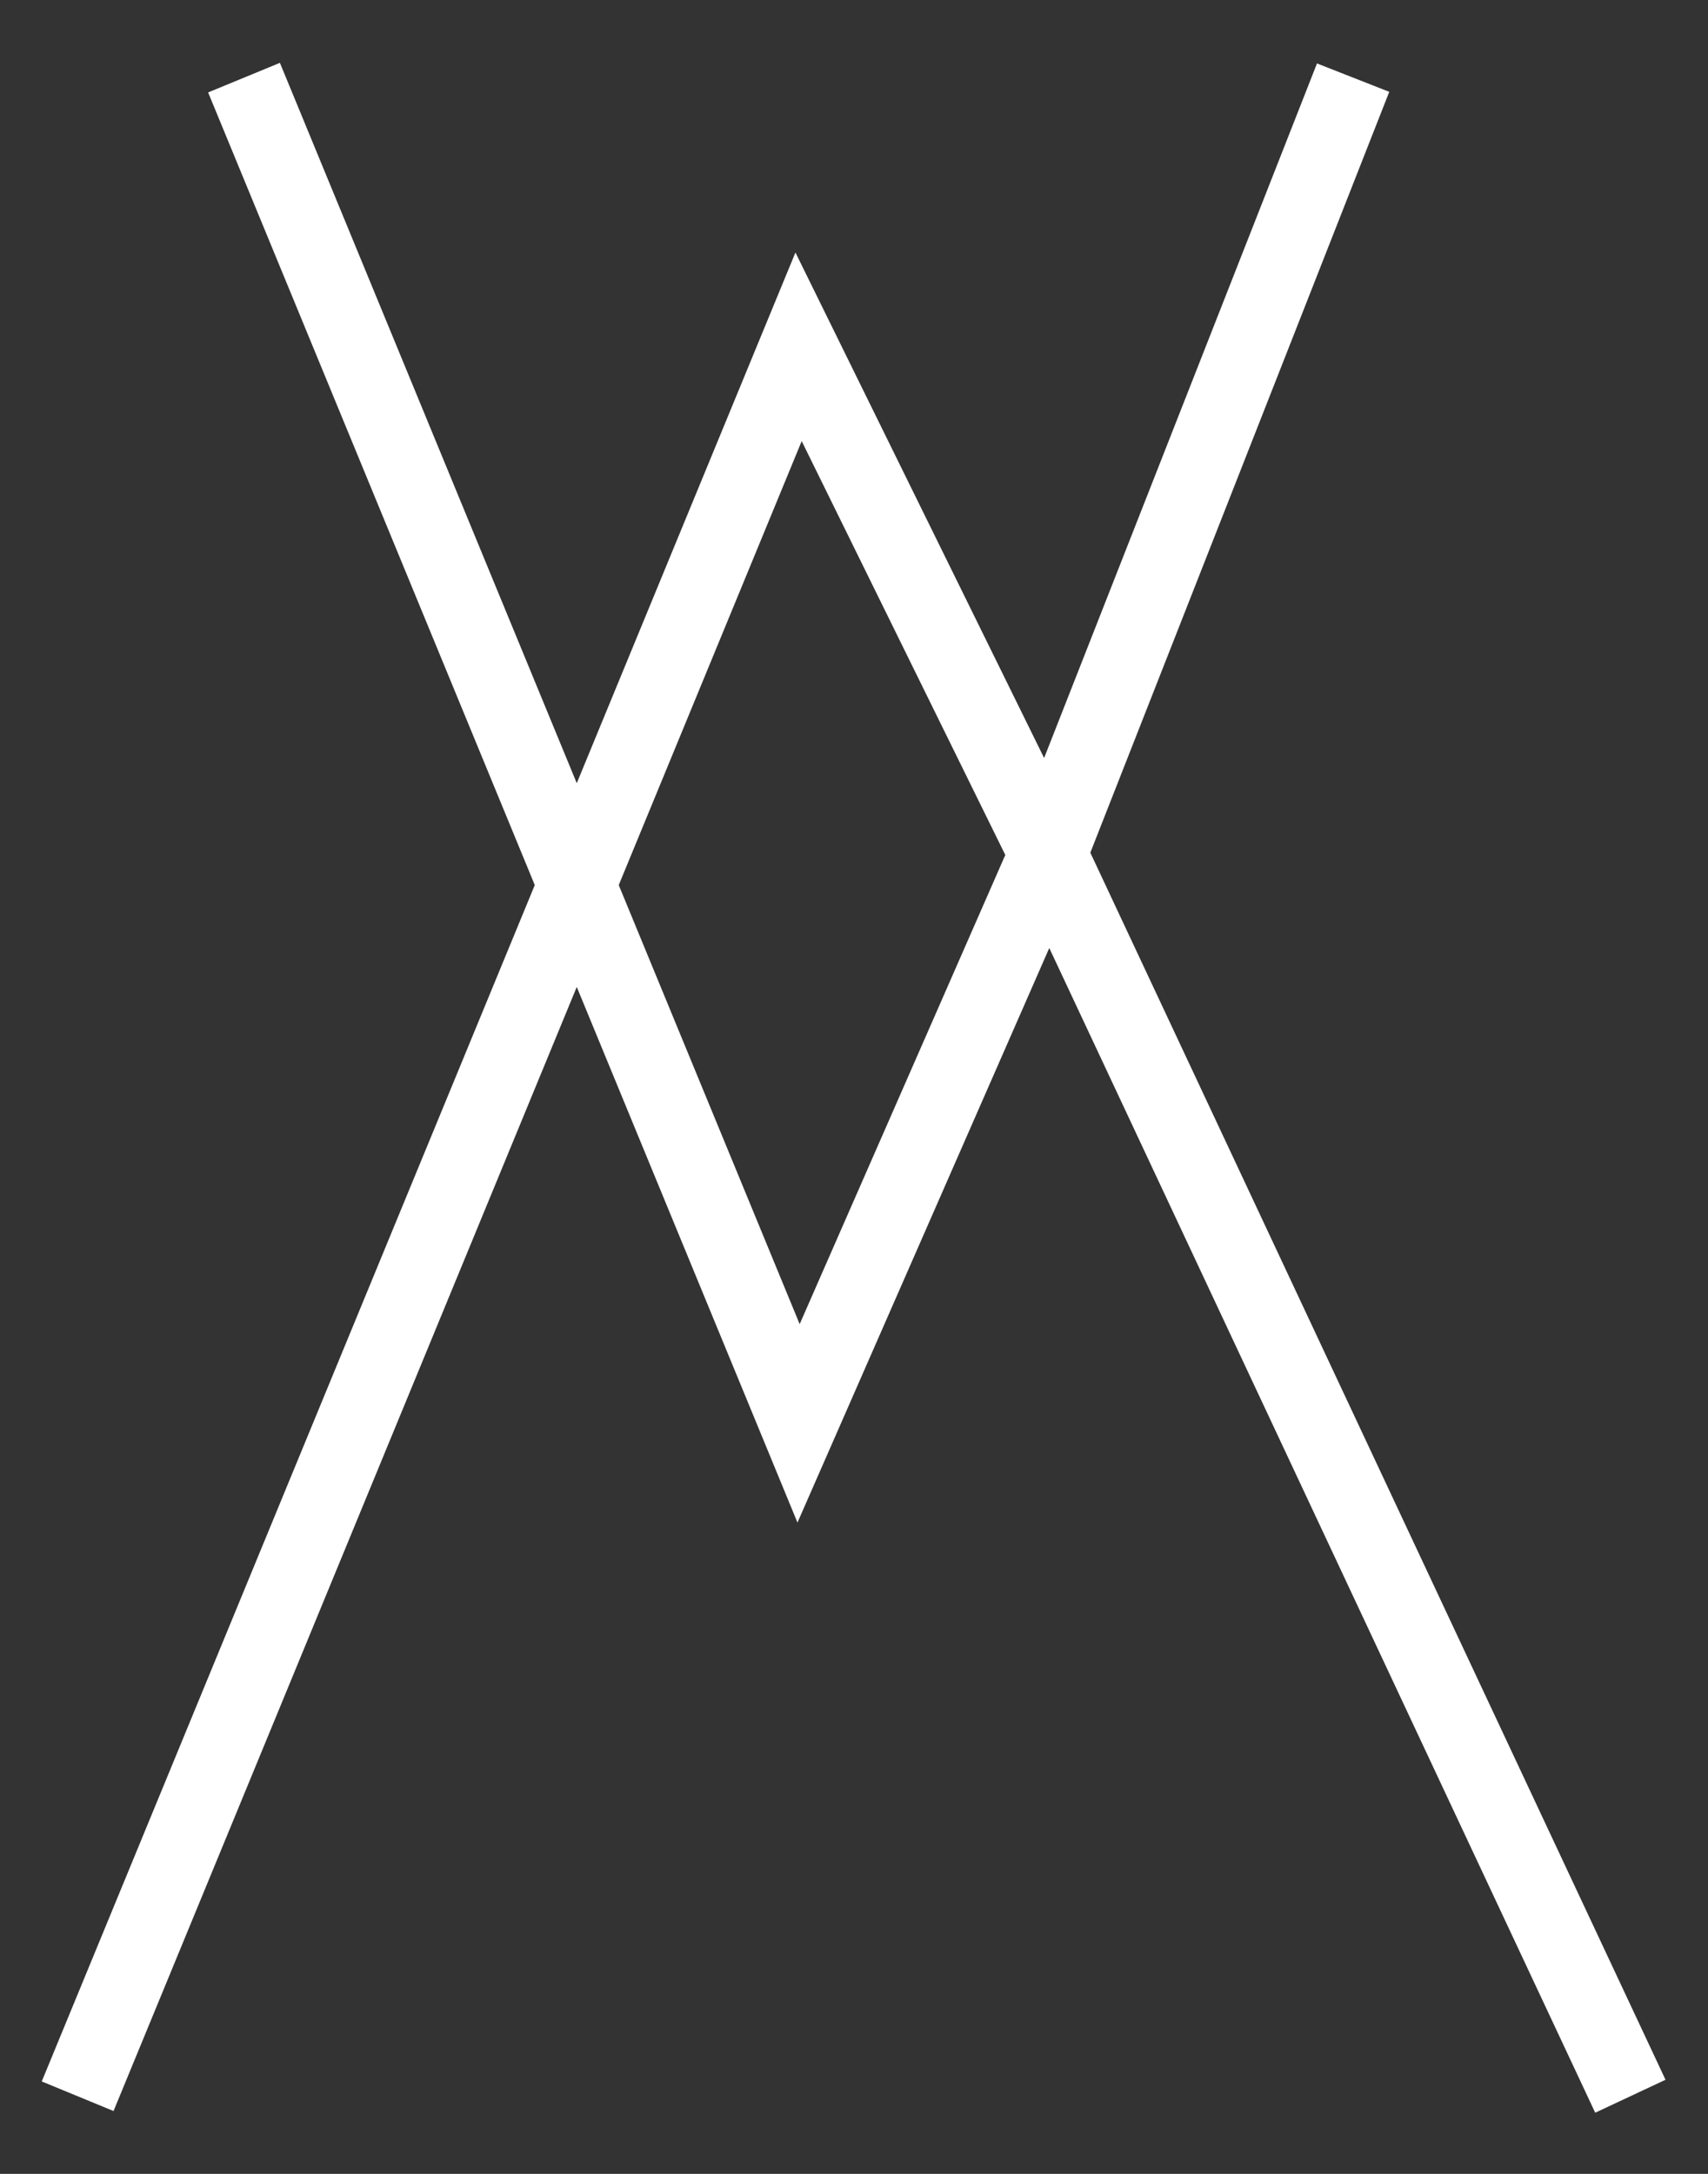 <svg width="22" height="28" viewBox="0 0 22 28" fill="none" xmlns="http://www.w3.org/2000/svg">
<rect x="0" y="0" width="22" height="28" fill="#333333" stroke="none"/>
<path d="M3.143 1L7.429 11.4M17.429 1L13.5 11M13.5 11L10.286 18.333L7.429 11.4M13.5 11L10.286 4.467L7.429 11.4M13.5 11L21 27M7.429 11.4L4.214 19.2L1 27" stroke="white"/>
</svg>
